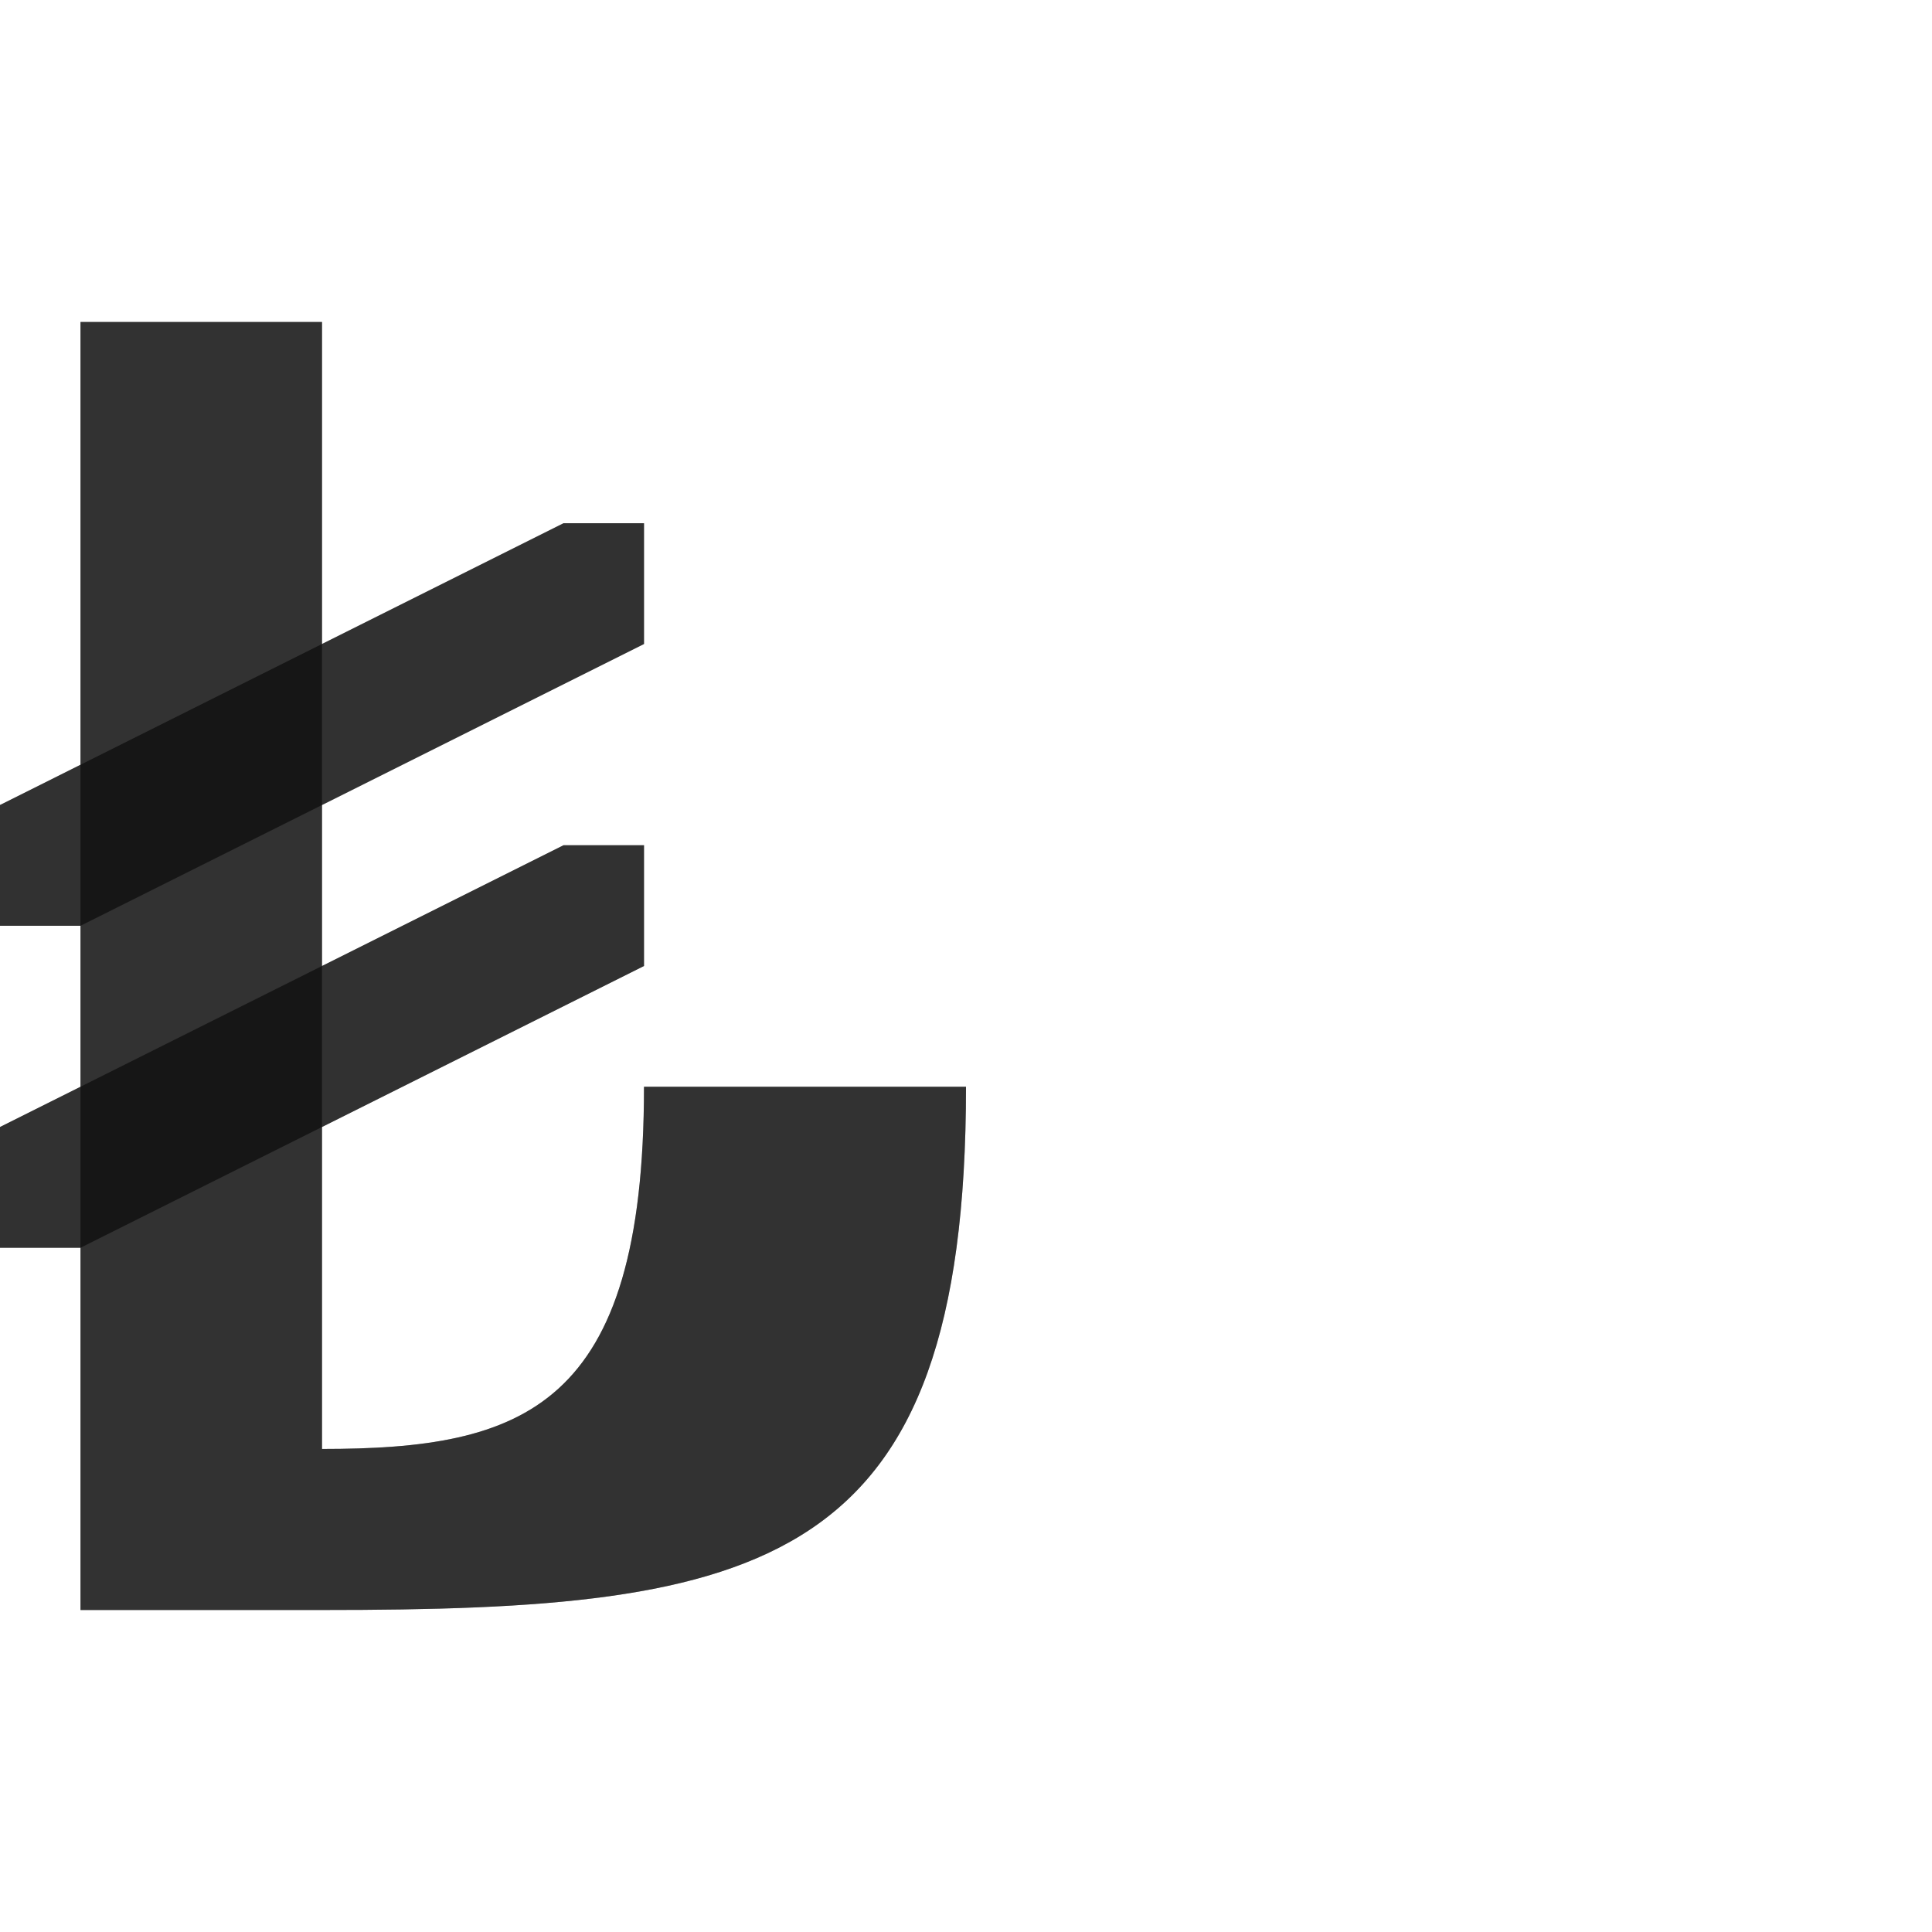 <?xml version="1.0" encoding="UTF-8" standalone="no"?>
<!-- Created with Inkscape (http://www.inkscape.org/) -->

<svg
   width="1200"
   height="1200"
   viewBox="0 0 1200 1200"
   version="1.1"
   id="svg1"
   inkscape:version="1.2.1 (9c6d41e410, 2022-07-14)"
   sodipodi:docname="8378_turkish-lira-sign.svg"
   xml:space="preserve"
   xmlns:inkscape="http://www.inkscape.org/namespaces/inkscape"
   xmlns:sodipodi="http://sodipodi.sourceforge.net/DTD/sodipodi-0.dtd"
   xmlns="http://www.w3.org/2000/svg"
   xmlns:svg="http://www.w3.org/2000/svg"><sodipodi:namedview
     id="namedview1"
     pagecolor="#ffffff"
     bordercolor="#000000"
     borderopacity="0.25"
     inkscape:showpageshadow="2"
     inkscape:pageopacity="0.0"
     inkscape:pagecheckerboard="0"
     inkscape:deskcolor="#d1d1d1"
     inkscape:document-units="px"
     showgrid="true"
     inkscape:zoom="0.78606706"
     inkscape:cx="198.45635"
     inkscape:cy="627.17295"
     inkscape:window-width="2560"
     inkscape:window-height="1377"
     inkscape:window-x="1072"
     inkscape:window-y="-8"
     inkscape:window-maximized="1"
     inkscape:current-layer="layer1"
     showguides="false"><inkscape:grid
       id="grid1"
       units="px"
       originx="0"
       originy="0"
       spacingx="25"
       spacingy="25"
       empcolor="#0099e5"
       empopacity="0.302"
       color="#0099e5"
       opacity="0.149"
       empspacing="4"
       dotted="false"
       gridanglex="30"
       gridanglez="30"
       visible="true" /></sodipodi:namedview><defs
     id="defs1" /><g
     inkscape:label="Layer 1"
     inkscape:groupmode="layer"
     id="layer1"><path
       id="path31492"
       style="fill:#000000;fill-opacity:0.56;stroke:none;stroke-width:1px;stroke-linecap:butt;stroke-linejoin:miter;stroke-opacity:1"
       d="m 0,500 v 75 H 50 L 400,400 v -75 h -50 z"
       sodipodi:nodetypes="ccccccc" /><path
       id="path31492-8"
       style="fill:#000000;fill-opacity:0.56;stroke:none;stroke-width:1px;stroke-linecap:butt;stroke-linejoin:miter;stroke-opacity:1"
       d="m 0,700 v 75 H 50 L 400,600 v -75 h -50 z"
       sodipodi:nodetypes="ccccccc" /><path
       id="path2-6-6"
       style="fill:#000000;fill-opacity:0.555;fill-rule:evenodd;stroke-width:1"
       d="m 600,675 c 0,300 -125,325.072 -400,325 H 50 V 200 h 150 v 699.973 c 125,0 200,-24.973 200,-224.973 z"
       sodipodi:nodetypes="cccccccc" /><path
       id="path31492-0"
       style="fill:#000000;fill-opacity:0.56;stroke:none;stroke-width:1px;stroke-linecap:butt;stroke-linejoin:miter;stroke-opacity:1"
       d="M 50 200 L 50 475 L 0 500 L 0 575 L 50 575 L 50 675 L 0 700 L 0 775 L 50 775 L 50 1000 L 200 1000 C 474.999 1000.072 600 974.999 600 675 L 400 675 C 400 875 325 899.973 200 899.973 L 200 700 L 400 600 L 400 525 L 350 525 L 200 600 L 200 500 L 400 400 L 400 325 L 350 325 L 200 400 L 200 200 L 50 200 z " /></g></svg>
